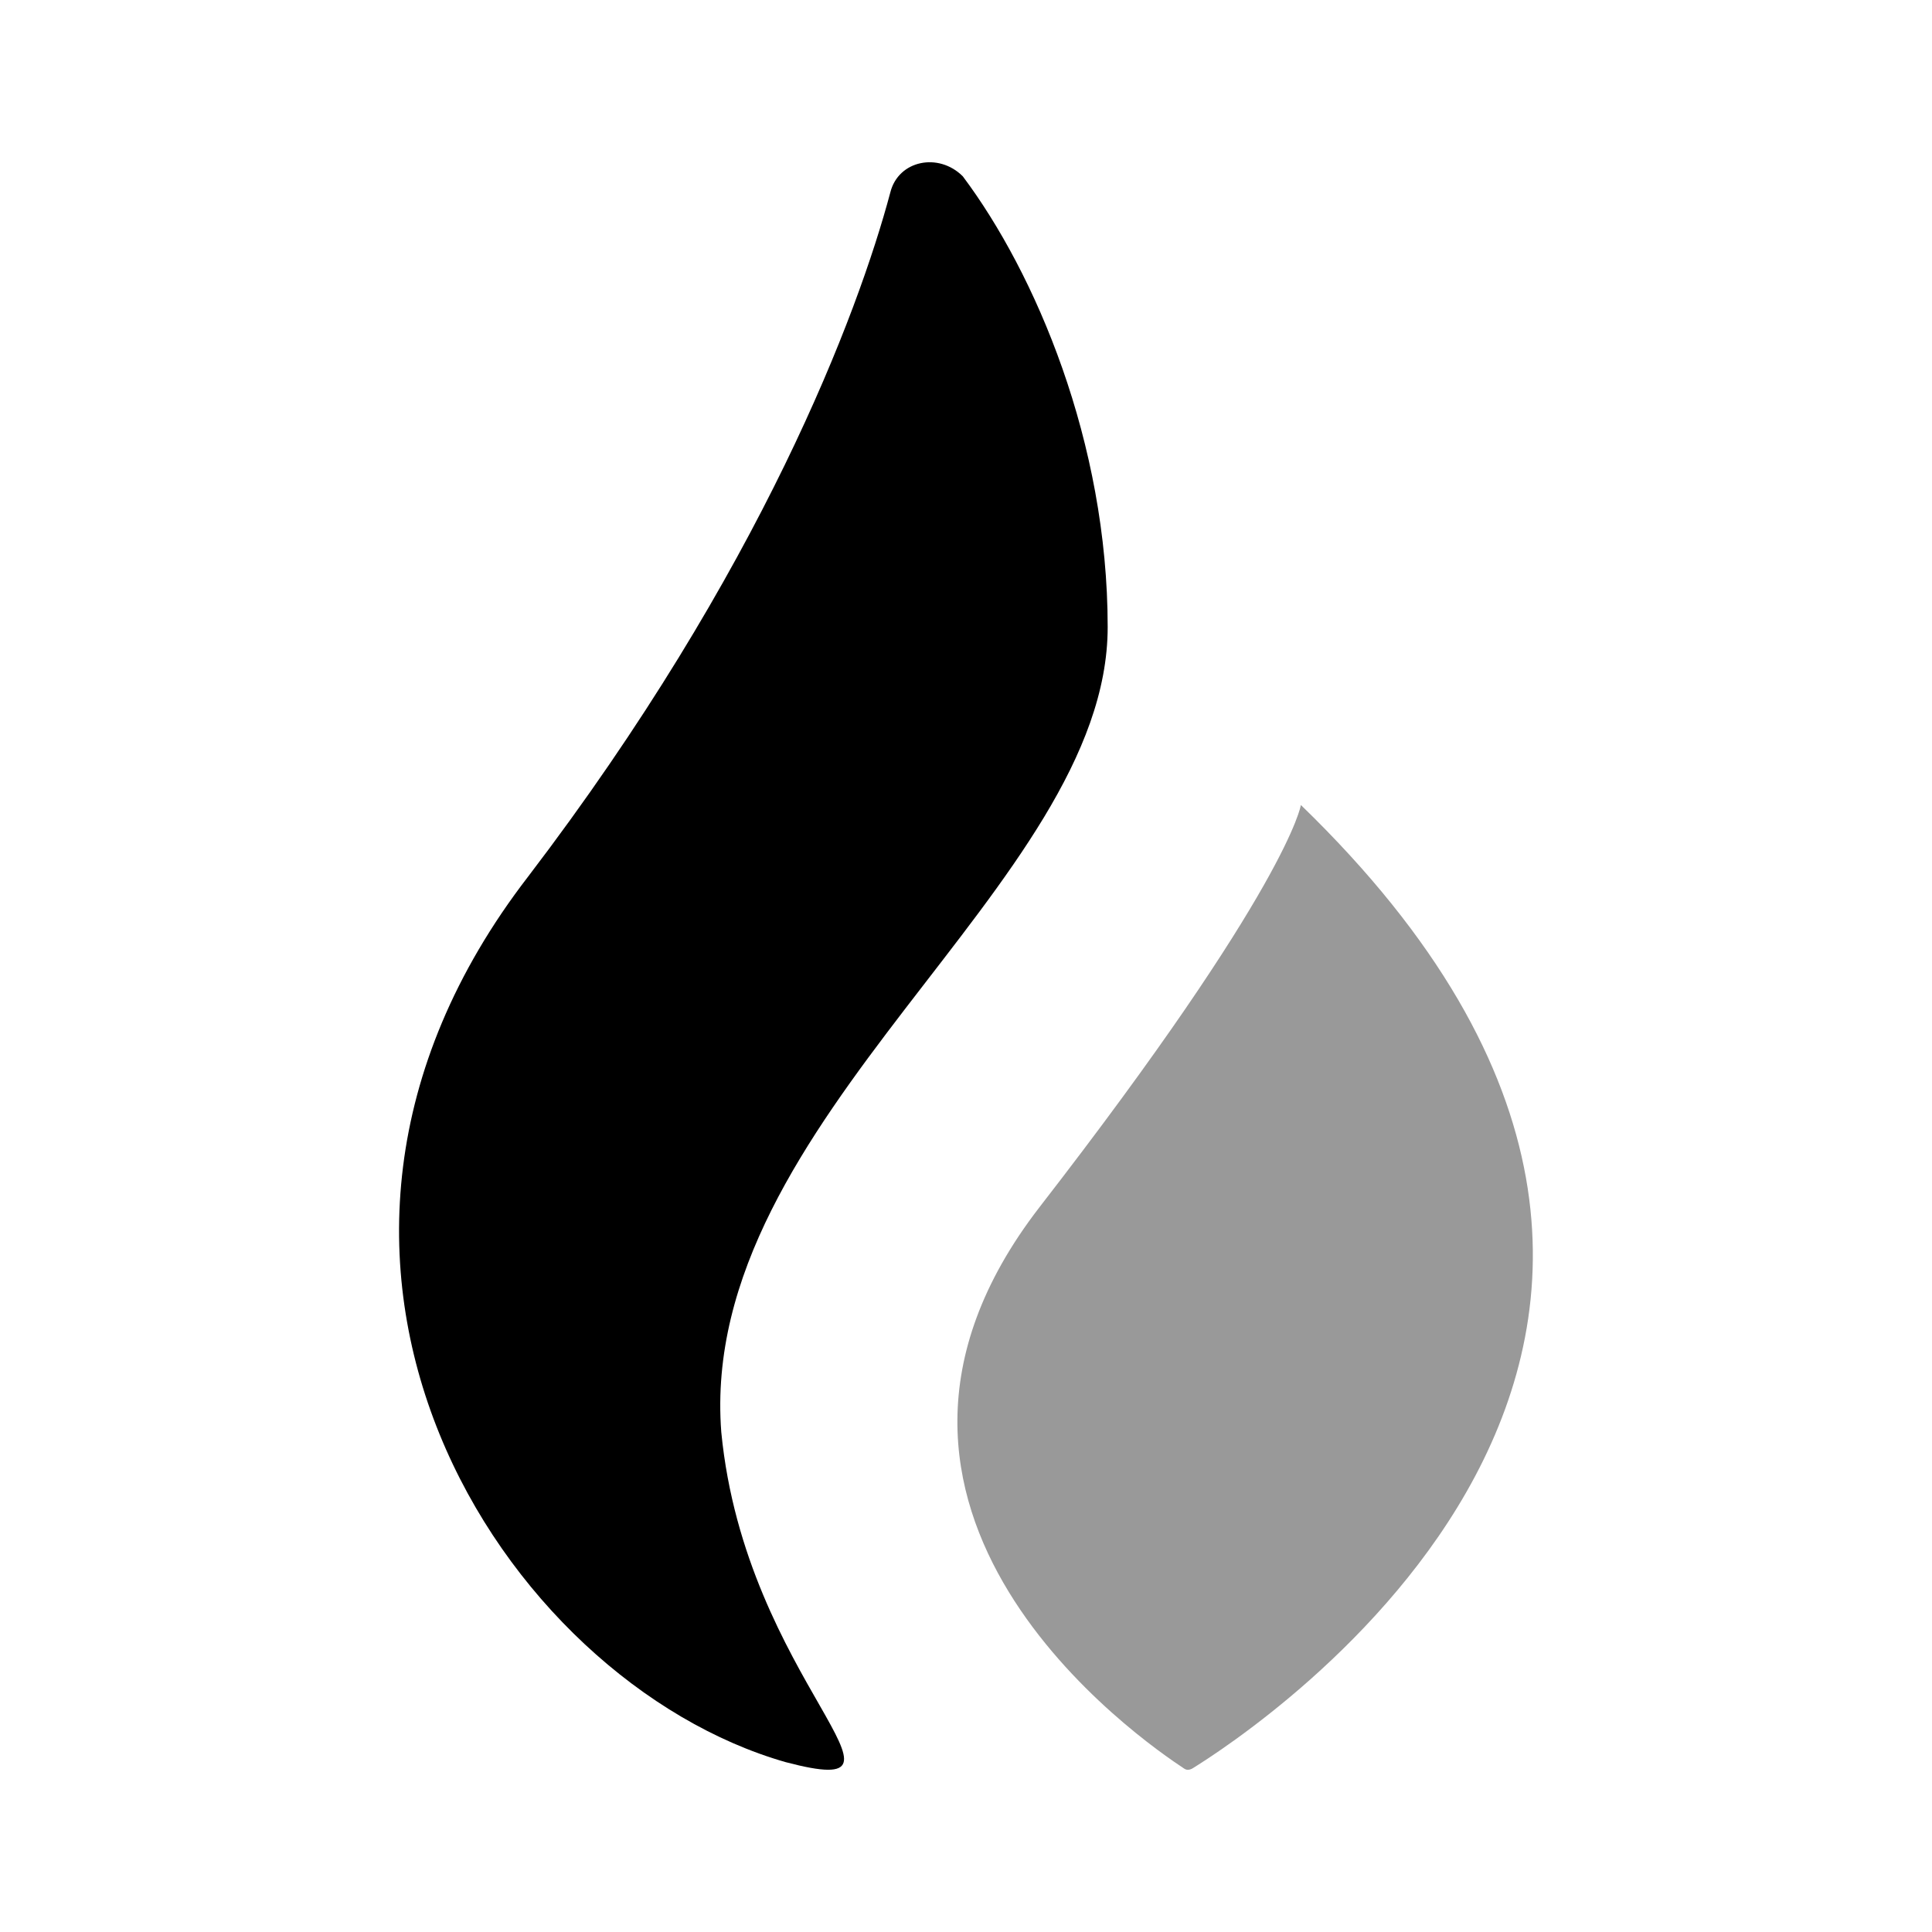 <?xml version="1.0" encoding="UTF-8"?>
<svg width="24" height="24" viewBox="0 0 24 24" xmlns="http://www.w3.org/2000/svg">
 <path d="m16.16 10s-0.15 1-3.25 5c-2.91 3.77 1.3 6.64 1.8 6.97 0.03 0.02 0.06 0.02 0.1 0 0.68-0.42 8.25-5.29 1.35-11.97z" opacity=".4"/>
 <path d="m13.76 7.79c0-2.3-0.9-4.4-1.8-5.6-0.3-0.3-0.8-0.2-0.9 0.2-0.4 1.5-1.6 4.7-4.5 8.5-3.7 4.8-0.3 10 3.2 11 1.9 0.5-0.5-1-0.8-4.1-0.3-3.9 4.8-6.8 4.8-10z"/>
</svg>
